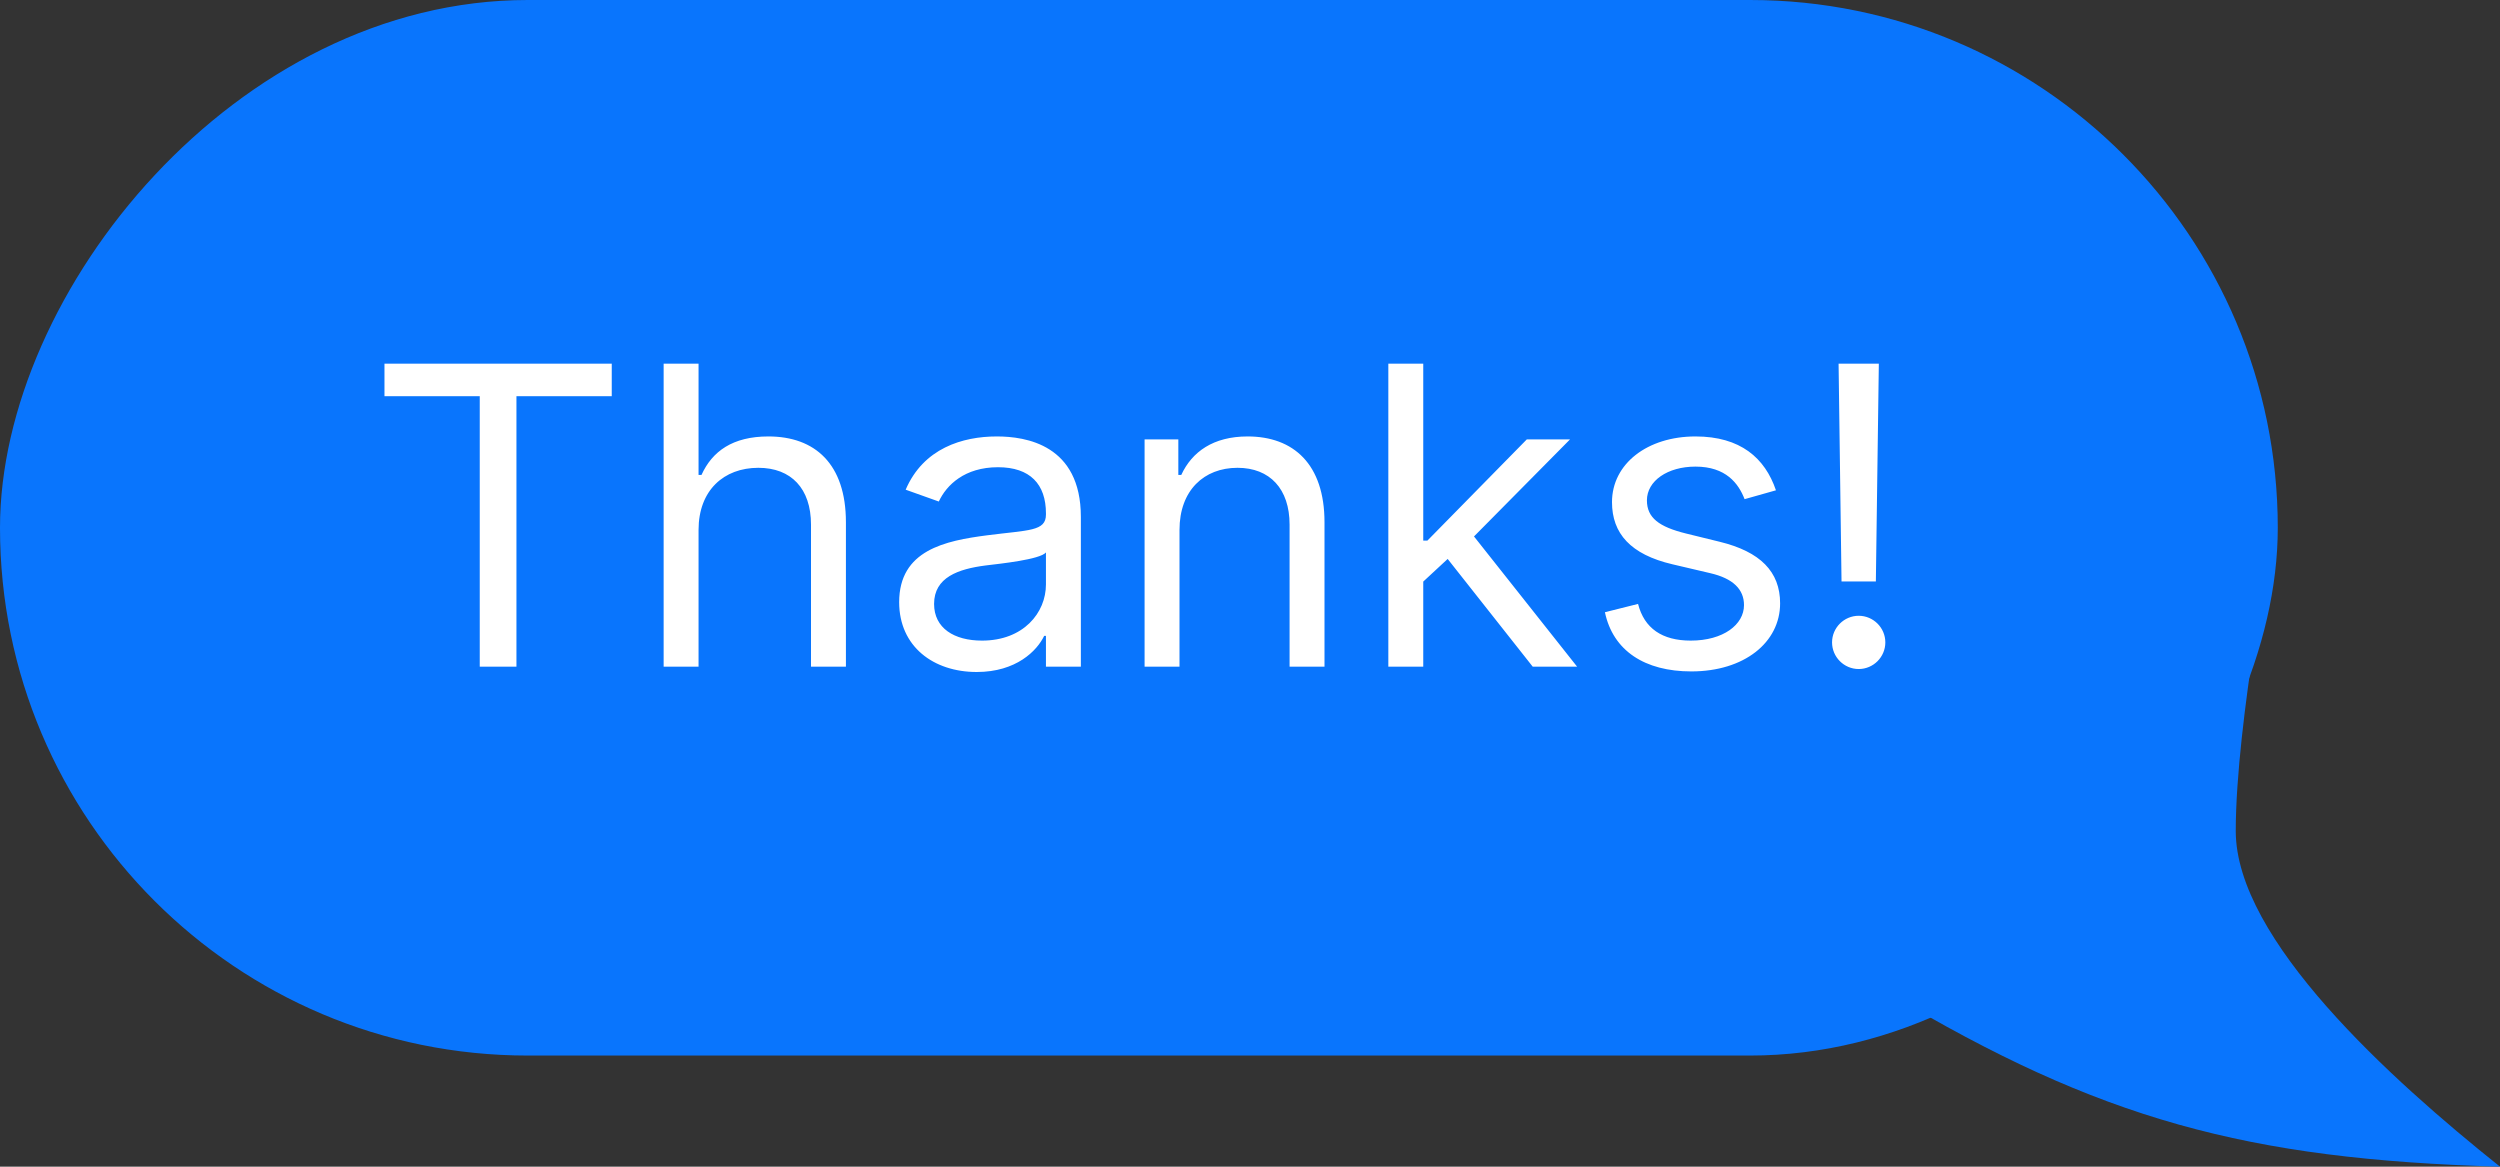 <svg width="90" height="42" viewBox="0 0 90 42" fill="none" xmlns="http://www.w3.org/2000/svg">
<rect x="0" y="0" width="90" height="42" fill="#333333" stroke="none"/>
<rect width="82" height="38" rx="19" transform="matrix(-1 0 0 1 82 0)" fill="#0975FD"/>
<path d="M13.841 14.263H17.271V24H18.592V14.263H22.023V13.091H13.841V14.263ZM25.148 19.078C25.148 17.651 26.059 16.841 27.3 16.841C28.482 16.841 29.196 17.587 29.196 18.886V24H30.453V18.801C30.453 16.697 29.335 15.712 27.662 15.712C26.373 15.712 25.638 16.25 25.254 17.097H25.148V13.091H23.891V24H25.148V19.078ZM35.161 24.192C36.588 24.192 37.334 23.425 37.59 22.892H37.654V24H38.911V18.609C38.911 16.01 36.929 15.712 35.885 15.712C34.649 15.712 33.243 16.138 32.604 17.629L33.797 18.055C34.074 17.459 34.729 16.82 35.928 16.82C37.084 16.82 37.654 17.432 37.654 18.482V18.524C37.654 19.131 37.036 19.078 35.544 19.27C34.026 19.467 32.37 19.803 32.37 21.678C32.37 23.276 33.605 24.192 35.161 24.192ZM35.352 23.062C34.351 23.062 33.627 22.615 33.627 21.741C33.627 20.783 34.5 20.484 35.48 20.357C36.013 20.293 37.441 20.143 37.654 19.888V21.038C37.654 22.061 36.844 23.062 35.352 23.062ZM42.462 19.078C42.462 17.651 43.347 16.841 44.55 16.841C45.717 16.841 46.425 17.603 46.425 18.886V24H47.682V18.801C47.682 16.713 46.569 15.712 44.913 15.712C43.677 15.712 42.91 16.266 42.526 17.097H42.42V15.818H41.205V24H42.462V19.078ZM49.98 24H51.237V20.937L52.116 20.122L55.178 24H56.776L53.064 19.312L56.521 15.818H54.965L51.386 19.462H51.237V13.091H49.98V24ZM63.934 17.651C63.54 16.489 62.656 15.712 61.037 15.712C59.311 15.712 58.032 16.692 58.032 18.077C58.032 19.206 58.703 19.962 60.206 20.314L61.569 20.634C62.395 20.825 62.784 21.22 62.784 21.784C62.784 22.487 62.038 23.062 60.866 23.062C59.838 23.062 59.194 22.62 58.97 21.741L57.777 22.04C58.07 23.43 59.215 24.171 60.887 24.171C62.789 24.171 64.084 23.132 64.084 21.72C64.084 20.58 63.37 19.861 61.91 19.504L60.696 19.206C59.726 18.966 59.289 18.641 59.289 18.013C59.289 17.31 60.035 16.798 61.037 16.798C62.134 16.798 62.587 17.405 62.805 17.97L63.934 17.651ZM67.638 13.091H66.189L66.295 20.932H67.531L67.638 13.091ZM66.913 24.085C67.441 24.085 67.872 23.654 67.872 23.126C67.872 22.599 67.441 22.168 66.913 22.168C66.386 22.168 65.954 22.599 65.954 23.126C65.954 23.654 66.386 24.085 66.913 24.085Z" fill="white"/>
<path d="M80.487 29.915C80.487 26.017 81.874 19 81.874 19L68 35.763C75.579 40.292 80.886 41.74 90 42C86.037 38.837 80.487 33.814 80.487 29.915Z" fill="#0975FD"/>
</svg>
